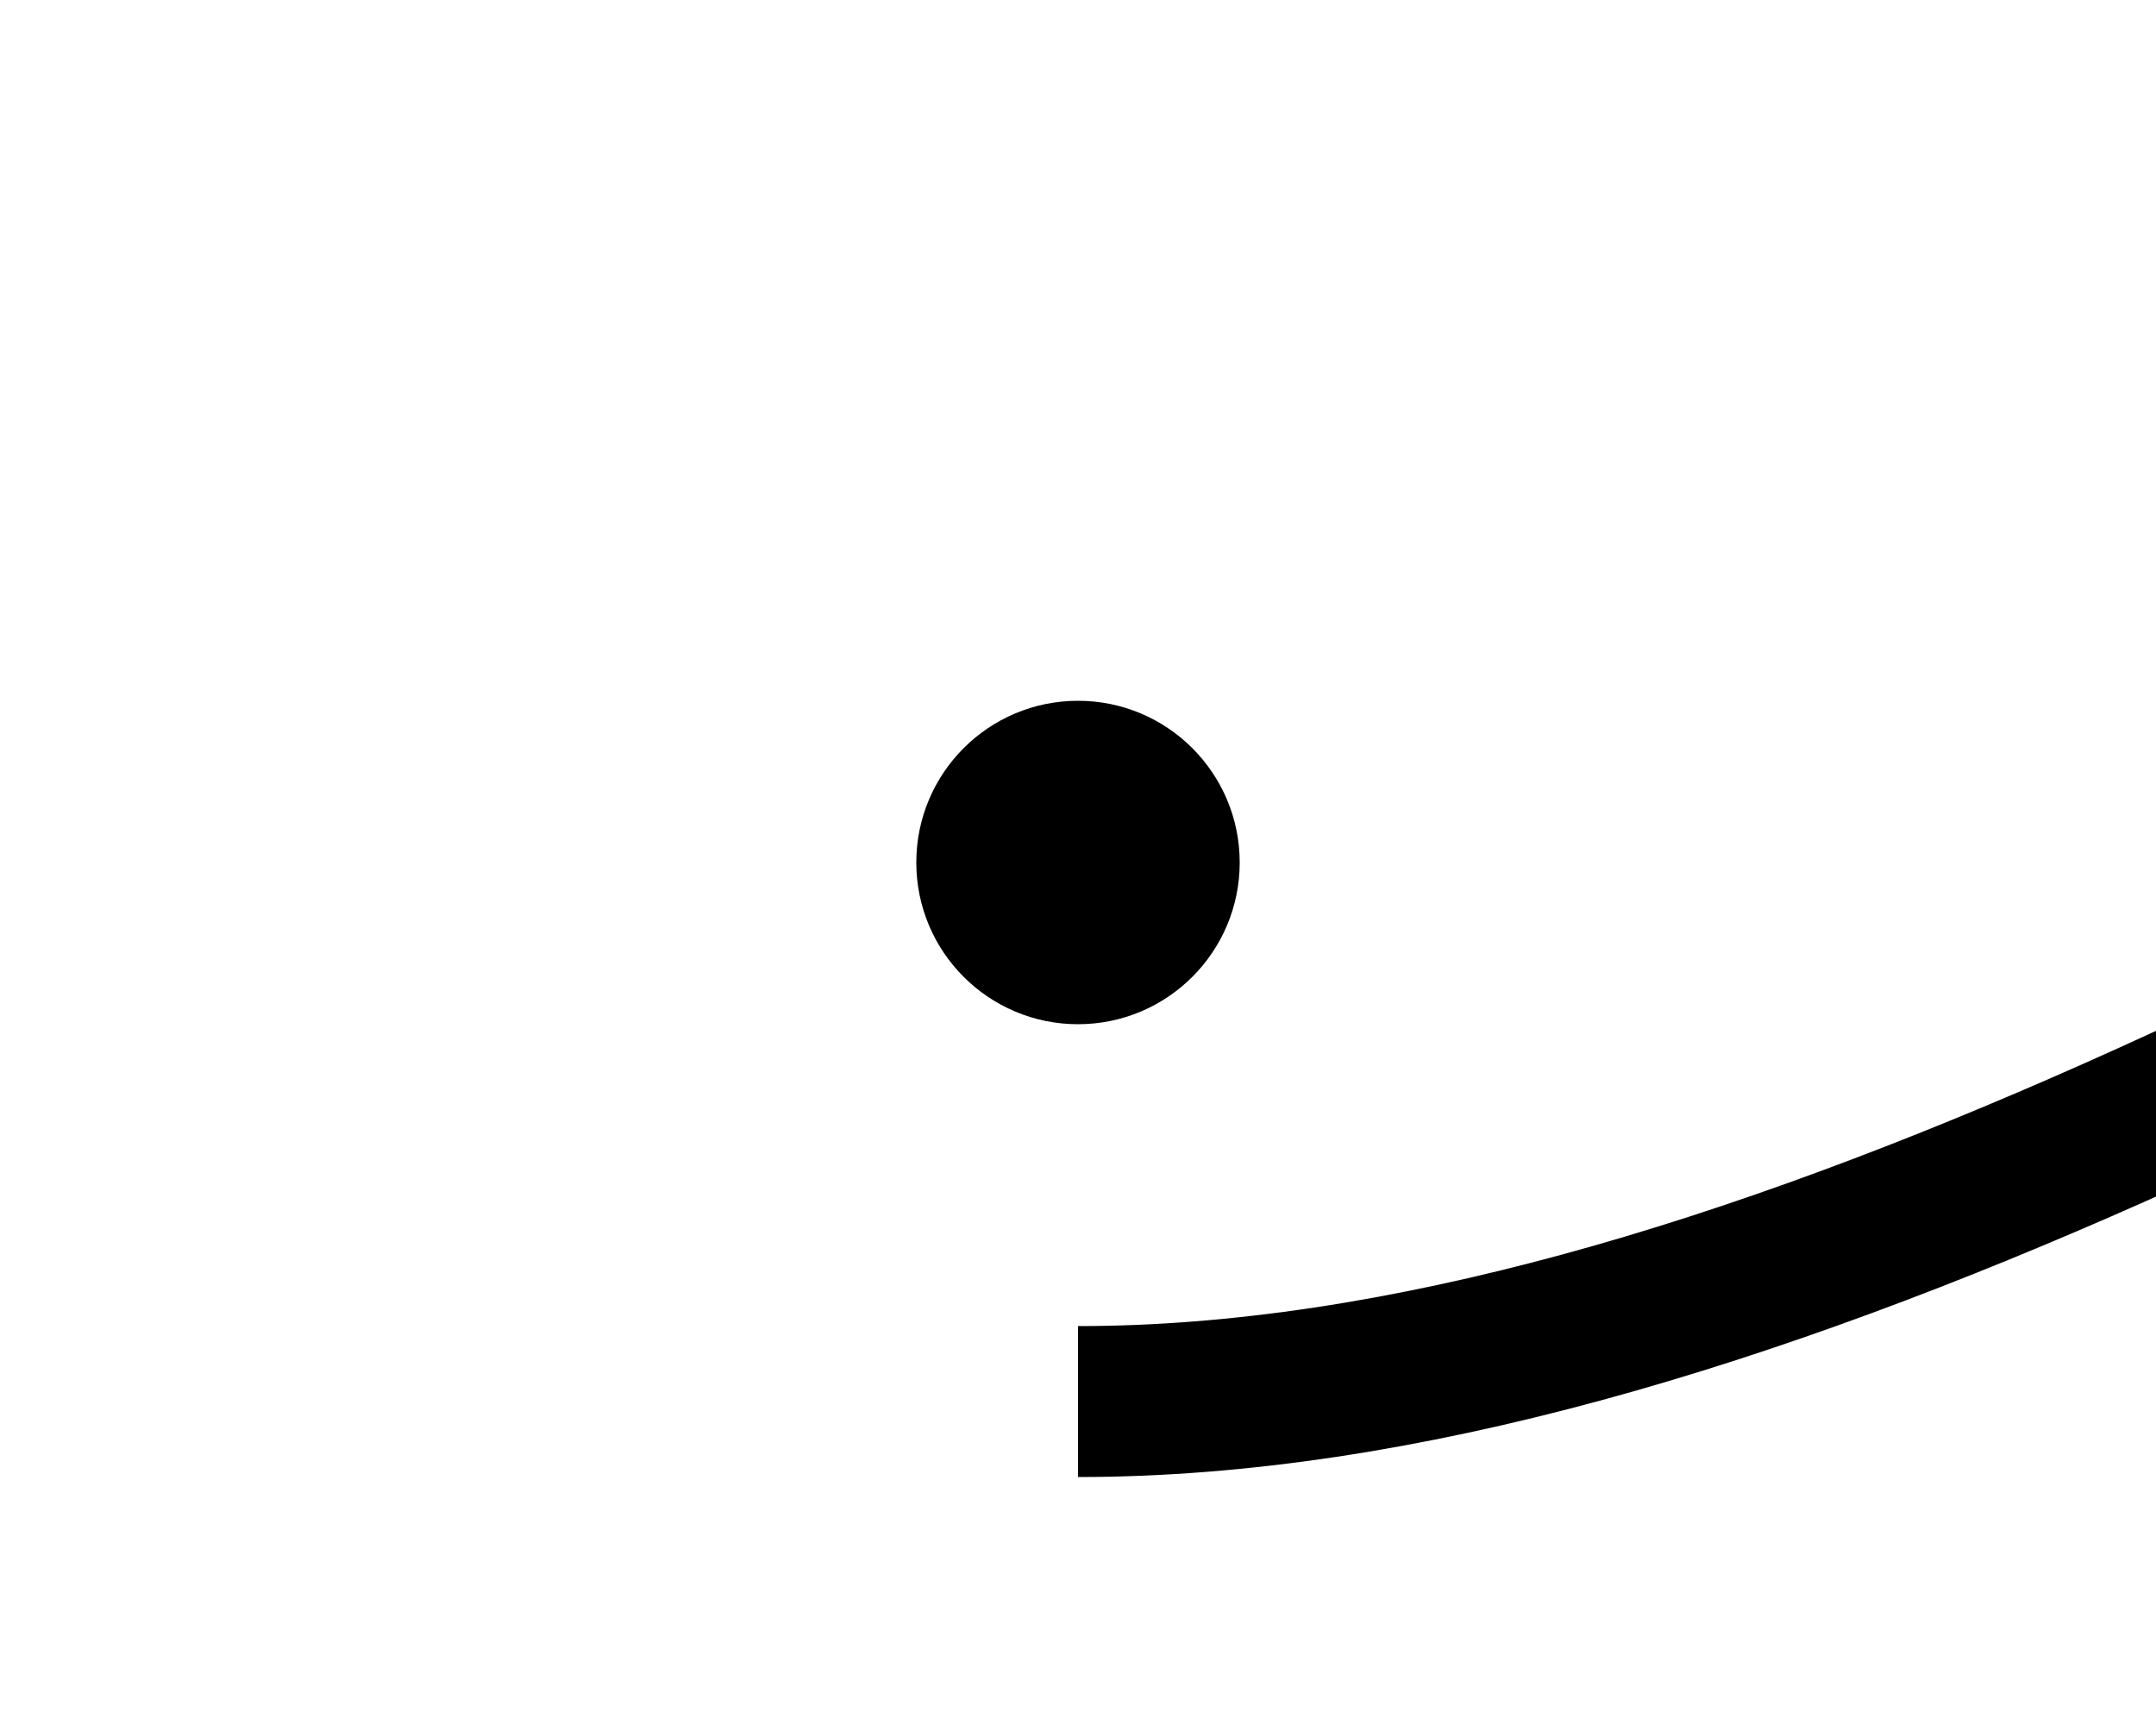 <?xml version="1.0" encoding="UTF-8"?>
<svg id="Ebene_1" data-name="Ebene 1" xmlns="http://www.w3.org/2000/svg" viewBox="0 0 100 80">
  <circle cx="50" cy="40" r="7.5" stroke-width="0"/>
  <path d="M50,65c60,0,140-80,200-80" fill="none" stroke="#000" stroke-miterlimit="10" stroke-width="7"/>
</svg>